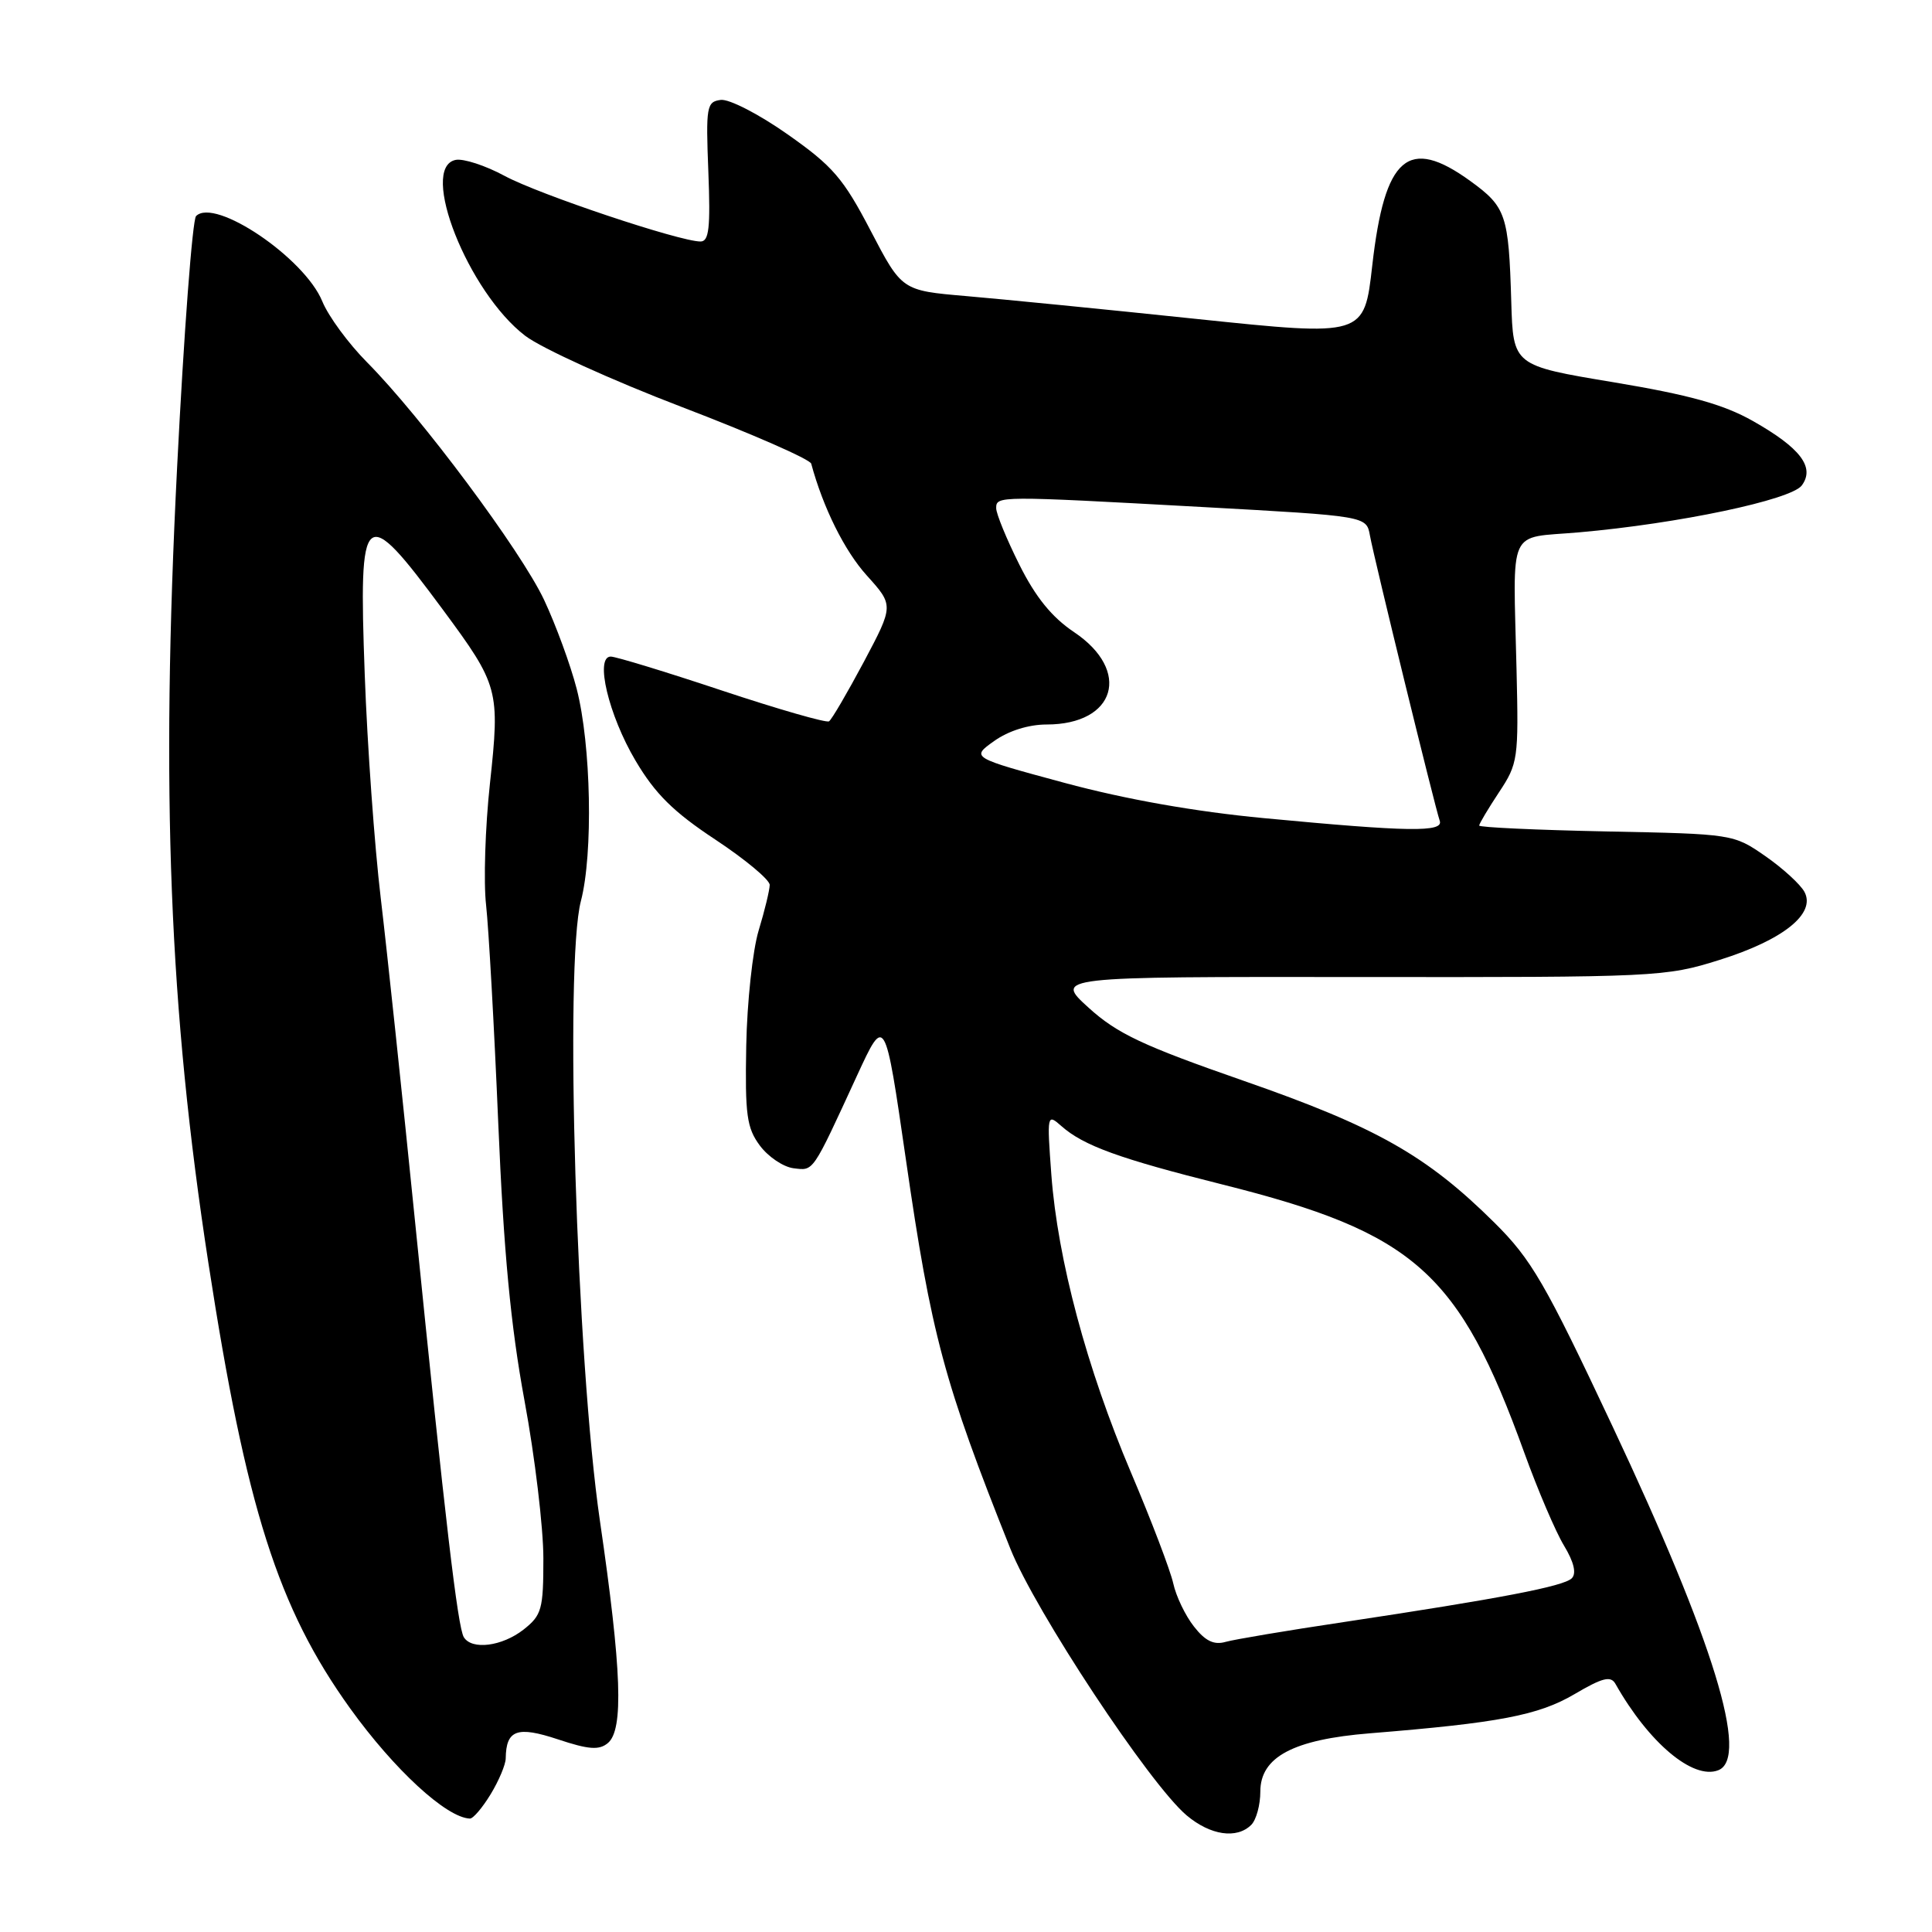 <?xml version="1.0" encoding="UTF-8" standalone="no"?>
<!DOCTYPE svg PUBLIC "-//W3C//DTD SVG 1.1//EN" "http://www.w3.org/Graphics/SVG/1.1/DTD/svg11.dtd" >
<svg xmlns="http://www.w3.org/2000/svg" xmlns:xlink="http://www.w3.org/1999/xlink" version="1.1" viewBox="0 0 256 256">
 <g >
 <path fill="currentColor"
d=" M 165.80 241.80 C 166.46 241.14 167.00 239.16 167.00 237.40 C 167.00 232.81 171.36 230.49 181.54 229.67 C 198.61 228.29 203.84 227.29 208.60 224.50 C 212.35 222.29 213.44 222.02 214.06 223.13 C 218.48 230.94 224.33 235.86 227.67 234.57 C 231.83 232.98 227.07 217.47 213.67 189.00 C 204.71 169.94 202.92 166.87 198.01 162.00 C 189.04 153.11 182.36 149.33 164.84 143.23 C 151.43 138.56 148.06 136.98 144.26 133.54 C 139.72 129.42 139.72 129.42 180.11 129.46 C 219.58 129.50 220.67 129.45 227.86 127.19 C 236.30 124.54 240.64 121.06 239.10 118.18 C 238.56 117.18 236.22 115.04 233.90 113.43 C 229.70 110.52 229.59 110.50 212.84 110.17 C 203.58 109.98 196.00 109.63 196.00 109.39 C 196.00 109.15 197.18 107.17 198.62 104.99 C 201.15 101.18 201.23 100.56 200.95 88.77 C 200.50 69.48 199.64 71.38 209.21 70.54 C 222.37 69.39 237.33 66.24 238.75 64.32 C 240.52 61.91 238.57 59.35 232.24 55.77 C 228.36 53.58 223.86 52.33 213.80 50.65 C 200.50 48.44 200.50 48.44 200.25 39.97 C 199.91 28.44 199.56 27.42 194.83 23.99 C 186.59 18.02 183.48 20.70 181.83 35.19 C 180.77 44.58 180.77 44.58 158.63 42.27 C 146.46 40.99 132.68 39.63 128.00 39.23 C 119.50 38.50 119.50 38.50 115.36 30.56 C 111.74 23.62 110.35 22.01 104.36 17.80 C 100.57 15.13 96.60 13.09 95.50 13.24 C 93.63 13.48 93.52 14.11 93.86 22.75 C 94.15 30.19 93.95 32.00 92.82 32.00 C 90.05 32.00 71.40 25.76 66.87 23.31 C 64.32 21.93 61.39 20.98 60.37 21.19 C 55.48 22.20 62.03 38.73 69.60 44.50 C 71.77 46.15 81.11 50.40 90.37 53.94 C 99.63 57.48 107.34 60.86 107.49 61.44 C 109.07 67.28 111.91 73.00 114.86 76.26 C 118.43 80.22 118.43 80.22 114.47 87.69 C 112.28 91.79 110.21 95.34 109.85 95.58 C 109.49 95.81 103.10 93.97 95.66 91.50 C 88.22 89.02 81.59 87.00 80.93 87.00 C 78.79 87.00 80.64 94.76 84.21 100.79 C 86.82 105.20 89.24 107.59 94.80 111.26 C 98.76 113.88 102.00 116.58 101.99 117.26 C 101.98 117.94 101.33 120.65 100.53 123.28 C 99.73 125.91 98.99 132.79 98.88 138.58 C 98.71 147.74 98.95 149.46 100.69 151.80 C 101.80 153.29 103.80 154.63 105.15 154.80 C 107.85 155.12 107.56 155.55 113.57 142.50 C 117.26 134.50 117.26 134.50 120.04 153.67 C 123.39 176.86 125.09 183.19 133.87 205.19 C 137.16 213.46 152.35 236.44 157.24 240.55 C 160.39 243.20 163.89 243.71 165.80 241.80 Z  M 65.01 237.75 C 66.10 235.96 67.00 233.82 67.01 233.00 C 67.06 229.21 68.52 228.68 73.92 230.47 C 78.00 231.83 79.38 231.93 80.54 230.97 C 82.66 229.21 82.38 221.28 79.49 201.50 C 76.39 180.26 74.78 127.78 76.97 119.40 C 78.61 113.13 78.33 98.69 76.41 91.26 C 75.59 88.09 73.65 82.80 72.10 79.50 C 69.04 72.99 55.80 55.22 48.63 48.00 C 46.17 45.52 43.51 41.90 42.71 39.94 C 40.36 34.18 28.46 26.13 25.98 28.63 C 25.50 29.11 24.37 44.07 23.47 61.88 C 21.29 104.92 22.42 133.67 27.62 167.40 C 32.62 199.83 36.83 213.05 46.38 226.35 C 52.23 234.48 59.14 240.85 62.26 240.97 C 62.69 240.99 63.92 239.54 65.01 237.75 Z  M 158.21 215.53 C 157.07 214.09 155.83 211.51 155.46 209.80 C 155.08 208.09 152.56 201.47 149.85 195.09 C 144.00 181.30 140.15 166.90 139.31 155.67 C 138.72 147.65 138.74 147.53 140.64 149.21 C 143.57 151.81 148.36 153.54 161.97 156.95 C 187.46 163.34 193.32 168.55 201.98 192.50 C 203.77 197.45 206.14 203.00 207.25 204.82 C 208.56 206.99 208.91 208.49 208.27 209.13 C 207.20 210.20 198.79 211.81 178.00 214.94 C 170.57 216.05 163.55 217.23 162.39 217.56 C 160.86 218.00 159.70 217.44 158.21 215.53 Z  M 167.50 108.41 C 158.38 107.55 149.17 105.92 141.08 103.74 C 128.65 100.38 128.65 100.38 131.73 98.19 C 133.62 96.84 136.30 96.00 138.68 96.00 C 147.84 96.00 149.96 88.88 142.32 83.76 C 139.38 81.79 137.22 79.13 135.07 74.82 C 133.38 71.44 132.00 68.08 132.00 67.34 C 132.00 65.69 132.20 65.69 159.28 67.18 C 181.06 68.38 181.06 68.38 181.52 70.94 C 182.07 73.99 190.14 106.95 190.77 108.75 C 191.32 110.30 186.69 110.23 167.50 108.41 Z  M 61.46 216.94 C 60.65 215.62 58.99 201.48 55.01 162.00 C 53.32 145.22 51.27 125.88 50.45 119.00 C 49.63 112.12 48.67 98.81 48.33 89.40 C 47.51 67.04 48.13 66.52 58.68 80.78 C 66.09 90.81 66.26 91.41 64.92 103.82 C 64.29 109.62 64.06 116.87 64.41 119.93 C 64.75 123.00 65.48 135.98 66.02 148.79 C 66.74 165.89 67.67 175.67 69.50 185.60 C 70.88 193.04 72.00 202.45 72.00 206.49 C 72.00 213.25 71.79 214.02 69.37 215.93 C 66.53 218.15 62.53 218.67 61.46 216.94 Z "/>
</g>
</svg>